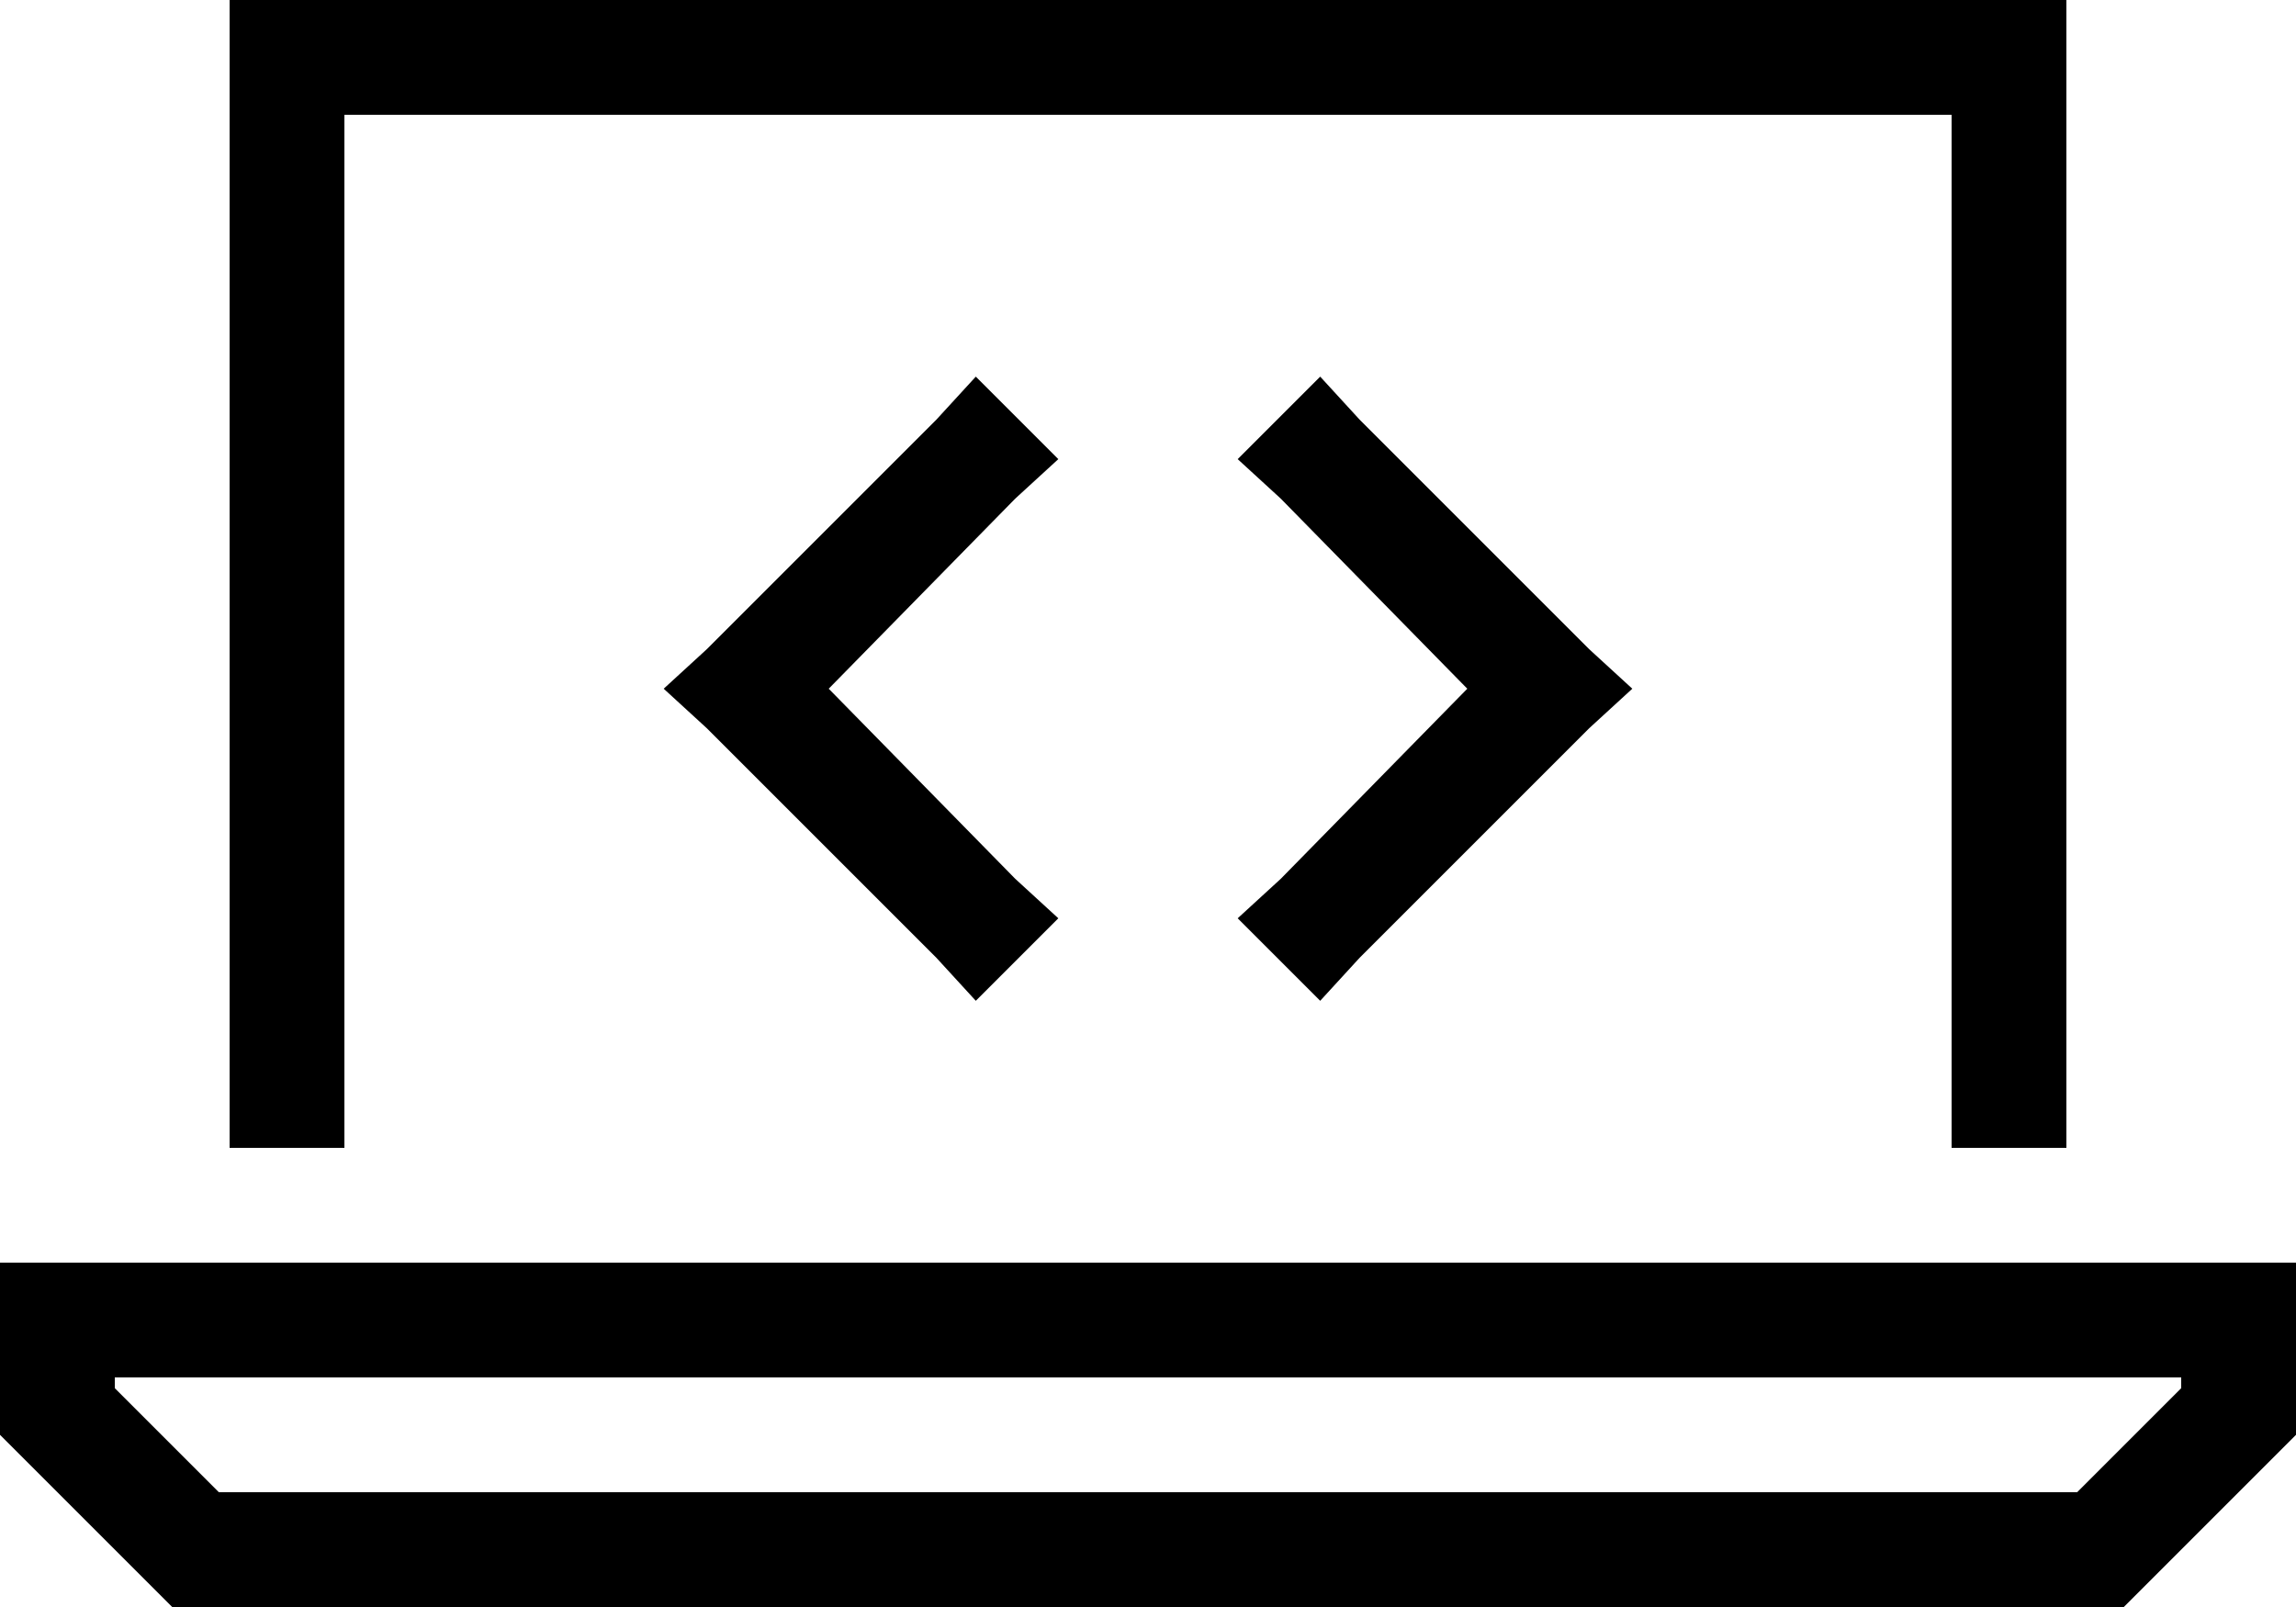 <svg xmlns="http://www.w3.org/2000/svg" viewBox="0 0 640 448">
    <path d="M 544 32 L 96 32 L 96 320 L 64 320 L 64 32 L 64 0 L 96 0 L 544 0 L 576 0 L 576 32 L 576 320 L 544 320 L 544 32 L 544 32 Z M 61 416 L 579 416 L 608 387 L 608 384 L 32 384 L 32 387 L 61 416 L 61 416 Z M 640 352 L 640 384 L 640 400 L 592 448 L 48 448 L 0 400 L 0 384 L 0 352 L 32 352 L 608 352 L 640 352 L 640 352 Z M 295 128 L 283 139 L 231 192 L 283 245 L 295 256 L 272 279 L 261 267 L 197 203 L 185 192 L 197 181 L 261 117 L 272 105 L 295 128 L 295 128 Z M 357 139 L 345 128 L 368 105 L 379 117 L 443 181 L 455 192 L 443 203 L 379 267 L 368 279 L 345 256 L 357 245 L 409 192 L 357 139 L 357 139 Z"/>
</svg>
